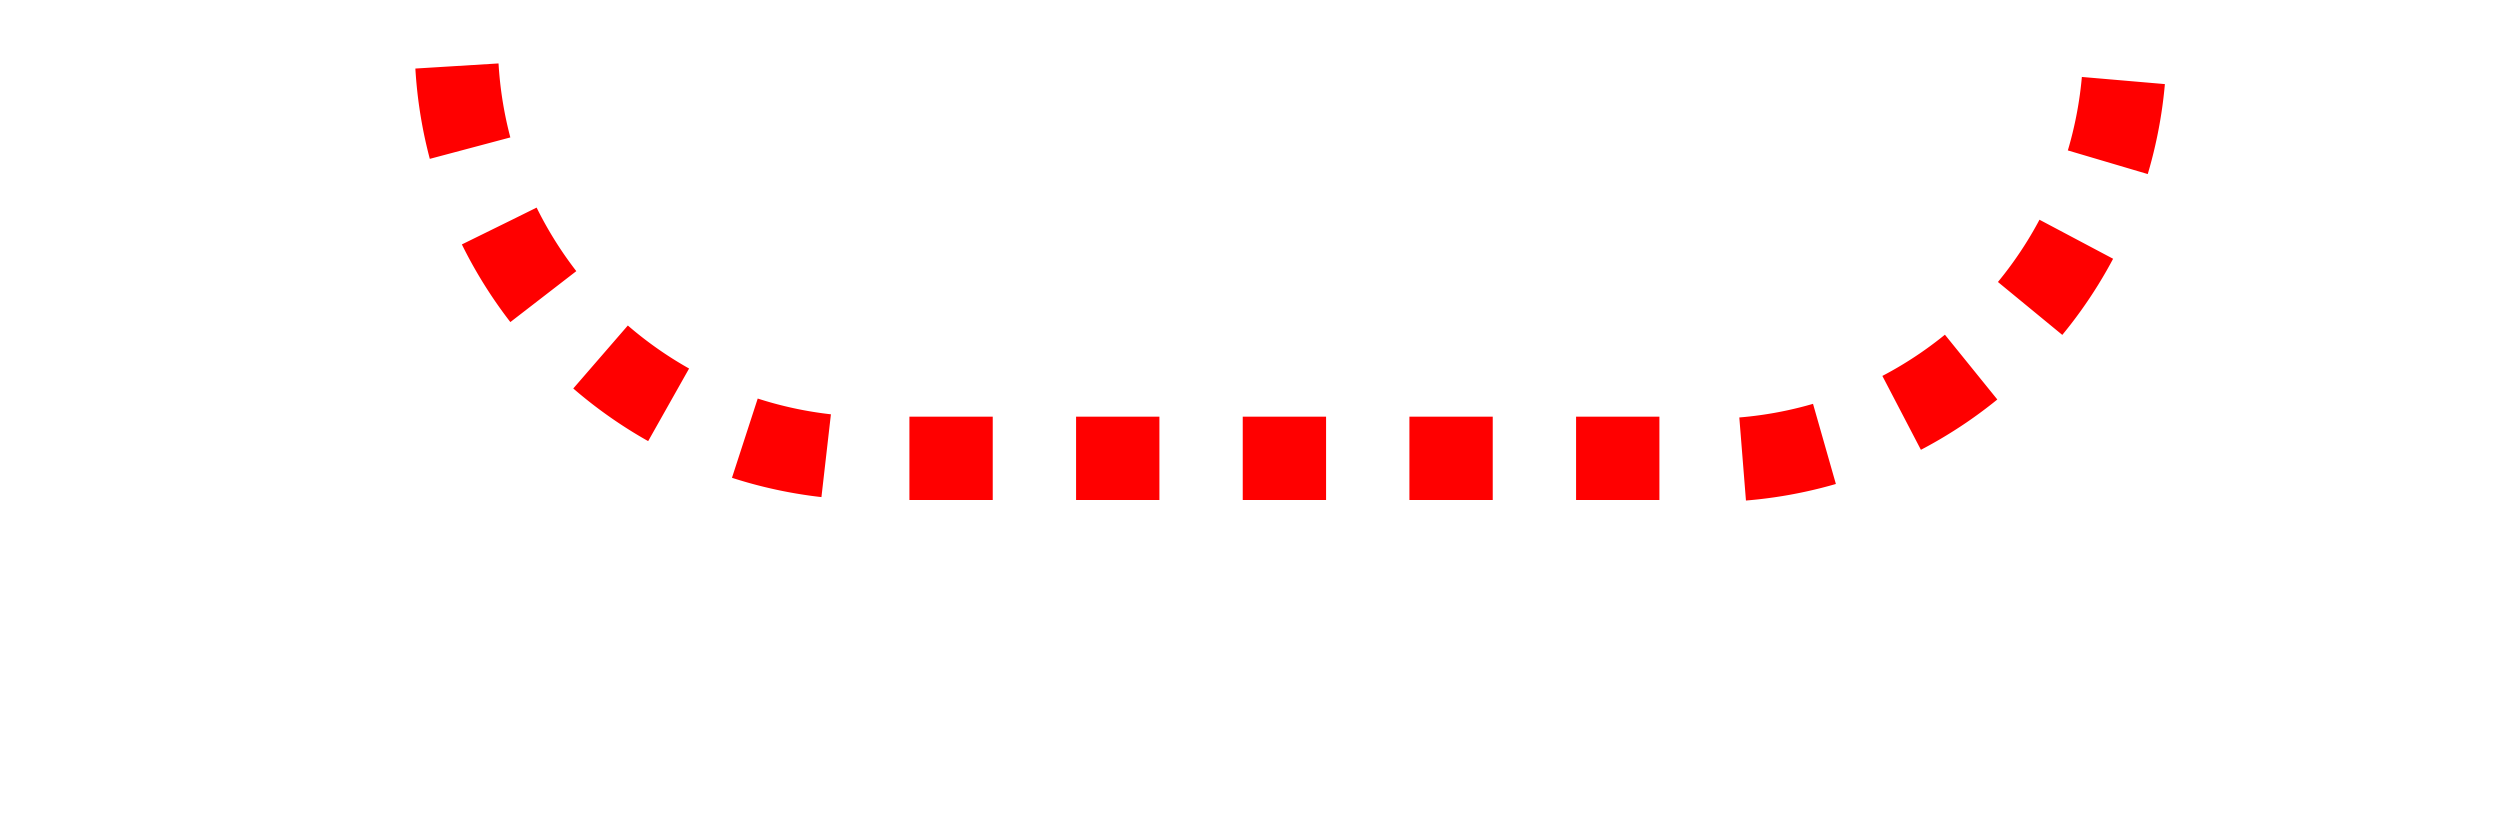 ﻿<?xml version="1.0" encoding="utf-8"?>
<svg version="1.1" xmlns:xlink="http://www.w3.org/1999/xlink" width="30px" height="10px" preserveAspectRatio="xMinYMid meet" viewBox="1185 526  30 8" xmlns="http://www.w3.org/2000/svg">
  <path d="M 309.5 69  L 309.5 55  A 5 5 0 0 1 314.5 50.5 L 1185 50.5  A 5 5 0 0 1 1190.5 55 L 1190.5 257  A 3 3 0 0 1 1193.5 260 A 3 3 0 0 1 1190.5 263 L 1190.5 525  A 5 5 0 0 0 1195.5 530.5 L 1205 530.5  A 5 5 0 0 0 1210.5 525.5 L 1210.5 509  " stroke-width="1" stroke-dasharray="1,1" stroke="#ff0000" fill="none" />
  <path d="M 1205 510  L 1216 510  L 1216 509  L 1205 509  L 1205 510  Z " fill-rule="nonzero" fill="#ff0000" stroke="none" />
</svg>